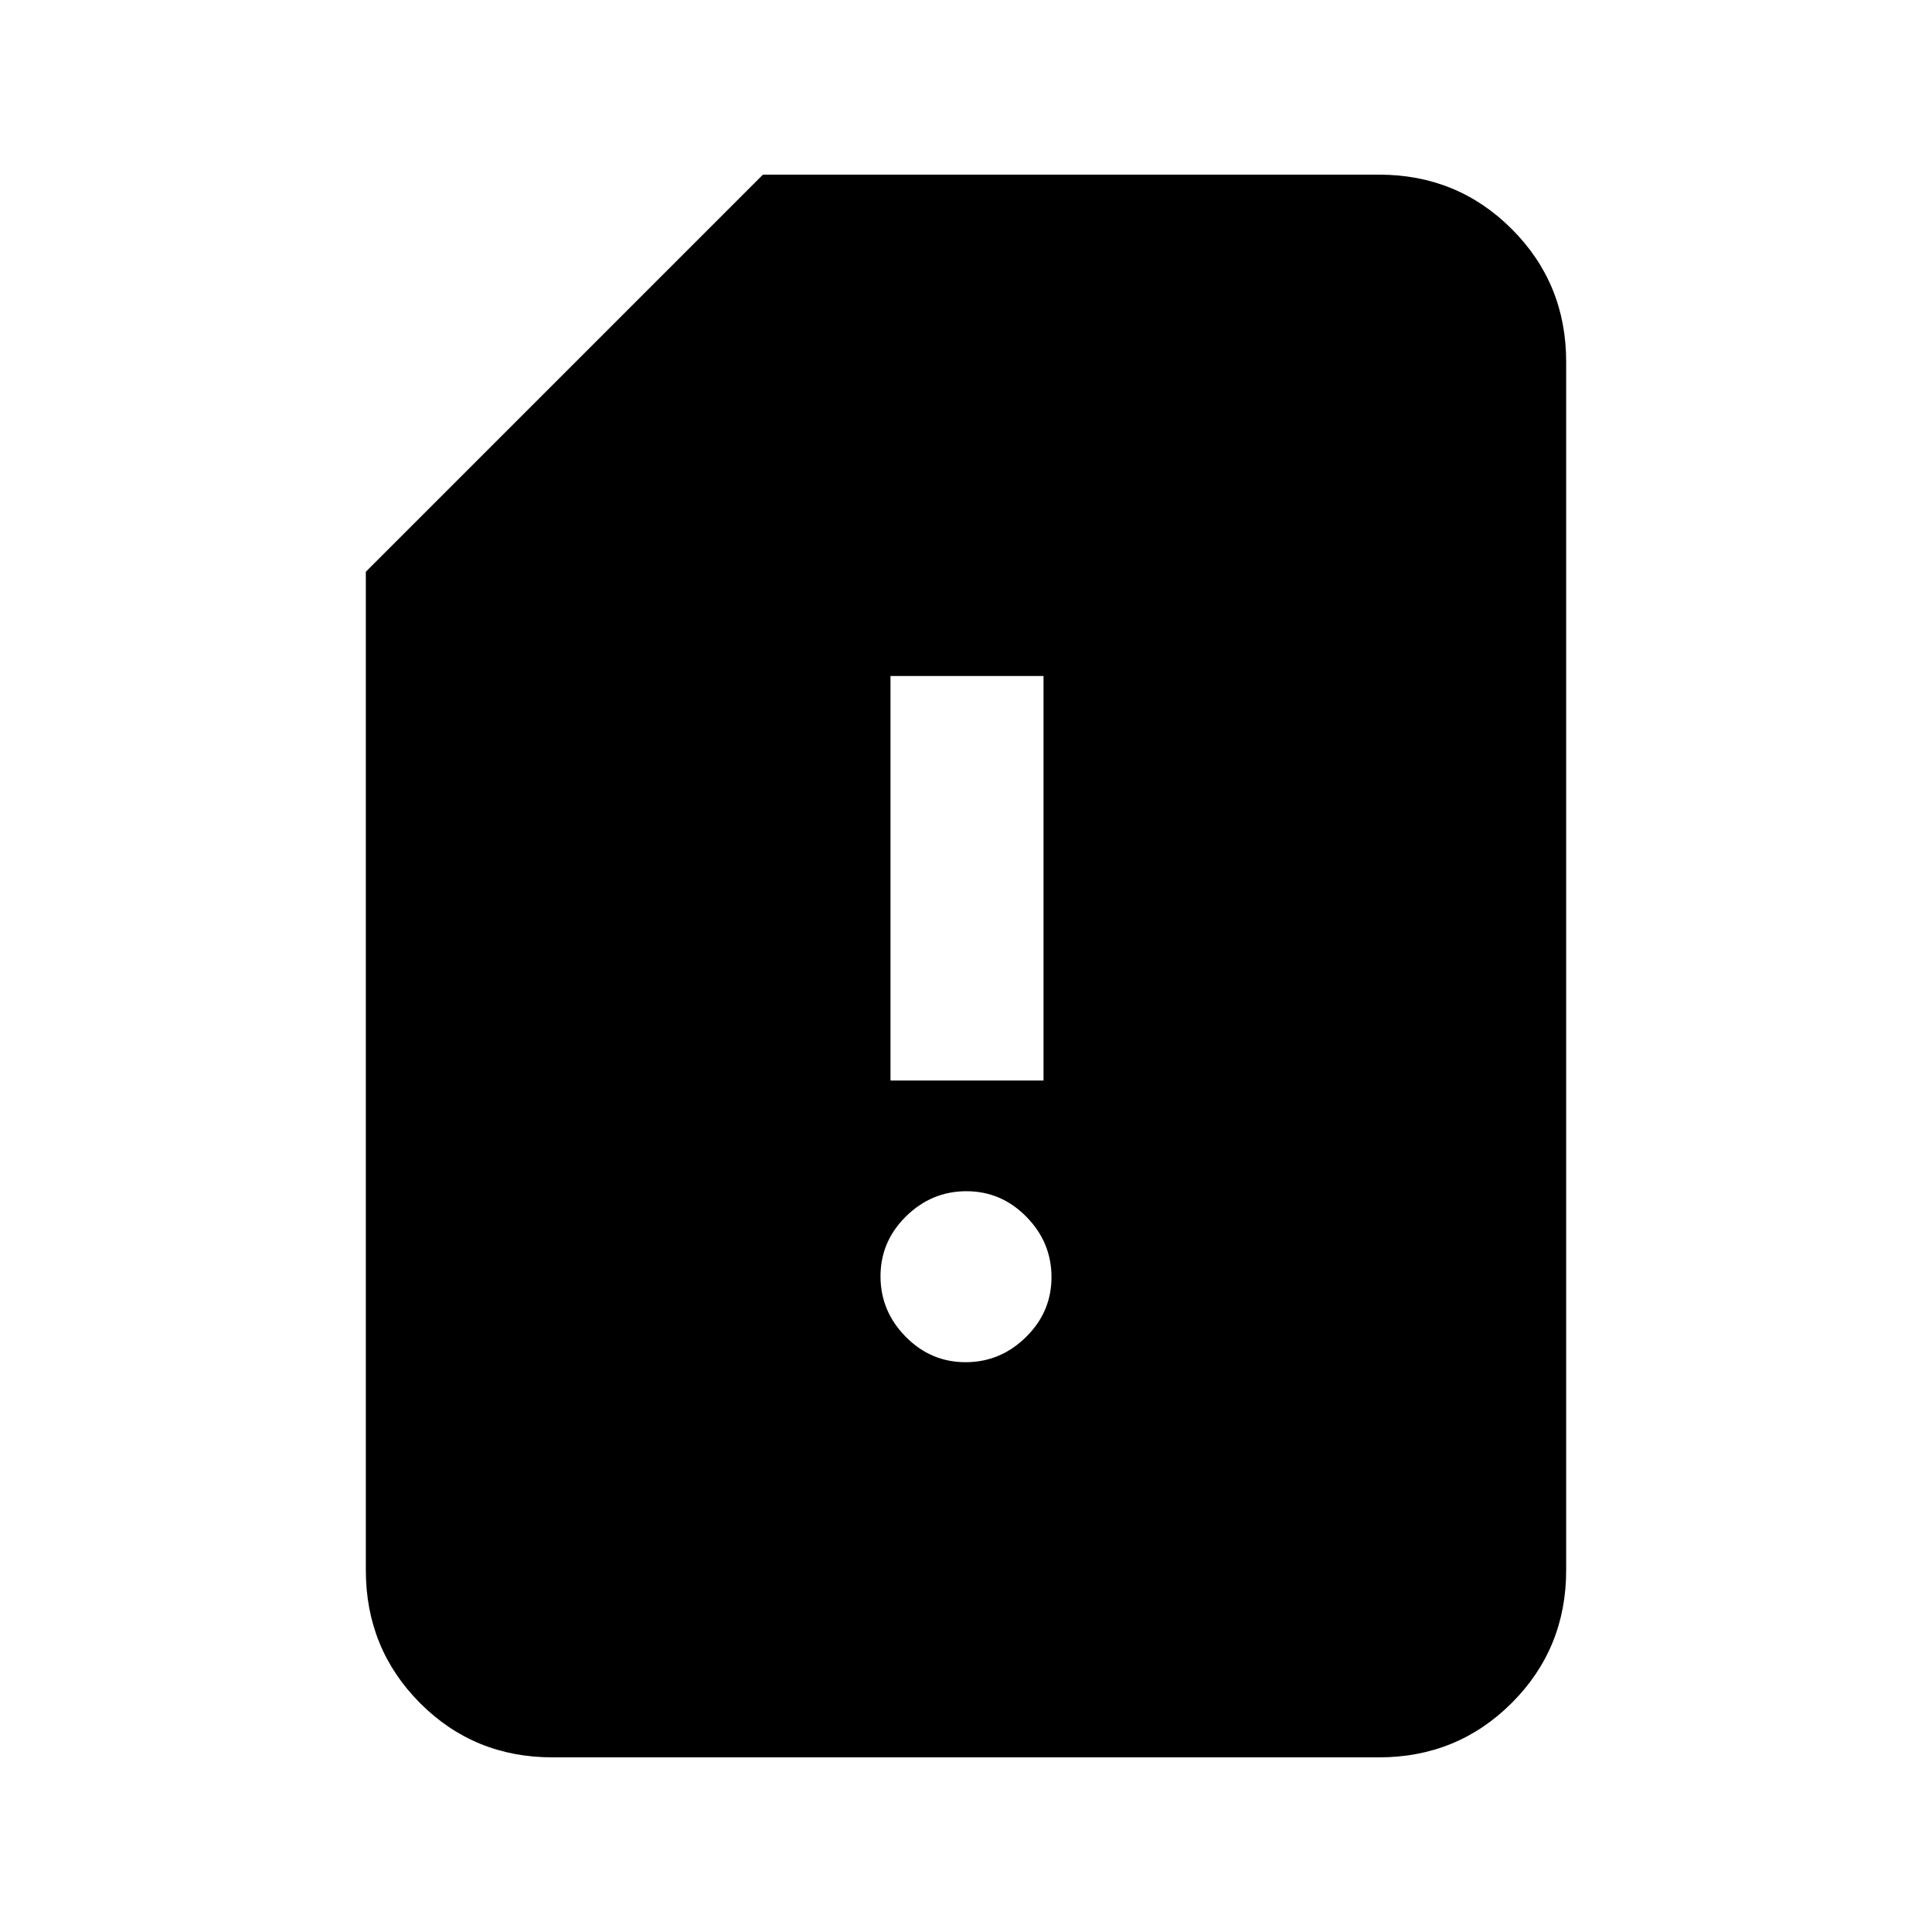 <svg xmlns="http://www.w3.org/2000/svg" height="20" viewBox="0 -960 960 960" width="20"><path d="M274.5-86.78q-38.96 0-65.84-27.03-26.88-27.03-26.88-65.97v-496.13l197.31-197.31h306.13q38.94 0 65.97 27.03t27.03 65.97v600.44q0 38.94-27.04 65.97t-66 27.03H274.5Zm205.29-196.35q17.31 0 30-12.48 12.69-12.47 12.69-29.79 0-17.31-12.48-30-12.48-12.69-29.79-12.69t-30 12.48q-12.69 12.48-12.69 29.79t12.48 30q12.48 12.69 29.79 12.69Zm-37.31-139.96h76.04v-201h-76.04v201Z"/></svg>